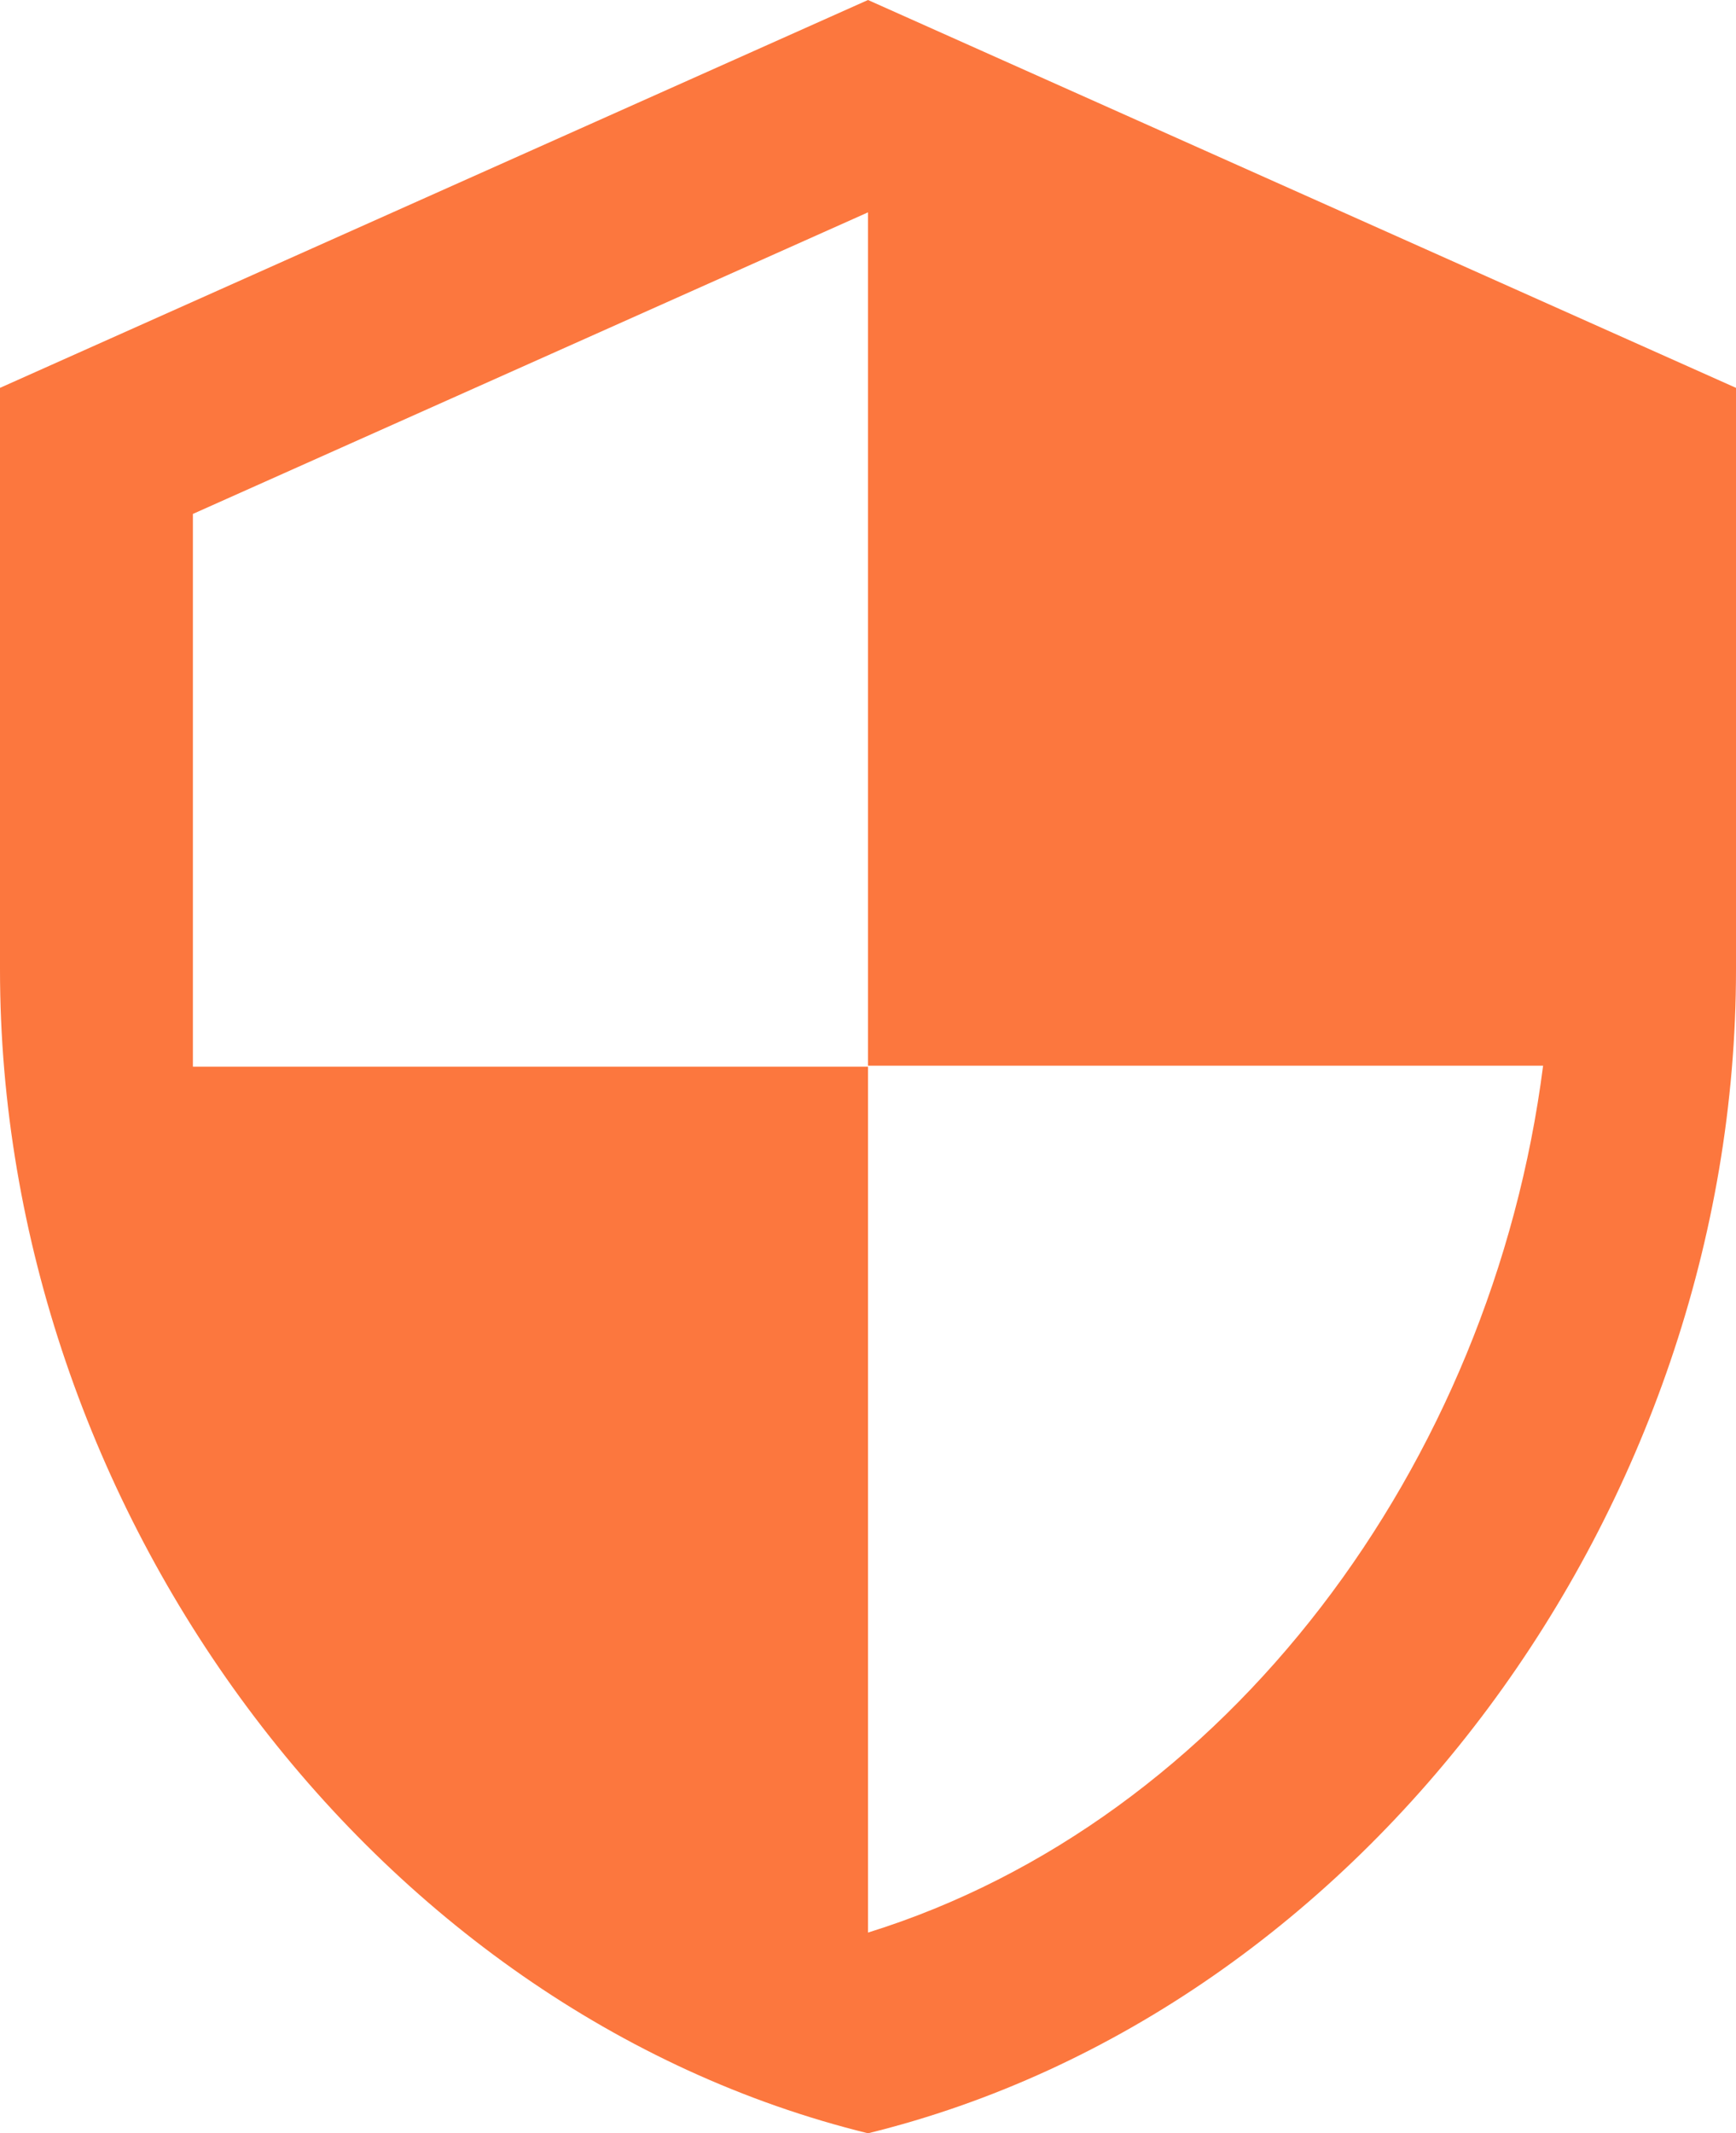 <svg width="70" height="86" viewBox="0 0 70 86" fill="none" xmlns="http://www.w3.org/2000/svg">
<path d="M35 0L0 15.636V39.091C0 60.786 14.933 81.075 35 86C55.067 81.075 70 60.786 70 39.091V15.636L35 0ZM35 42.961H62.222C60.161 59.066 49.467 73.413 35 77.908V43H7.778V20.718L35 8.561V42.961Z" fill="#FC773E"/>
</svg>
